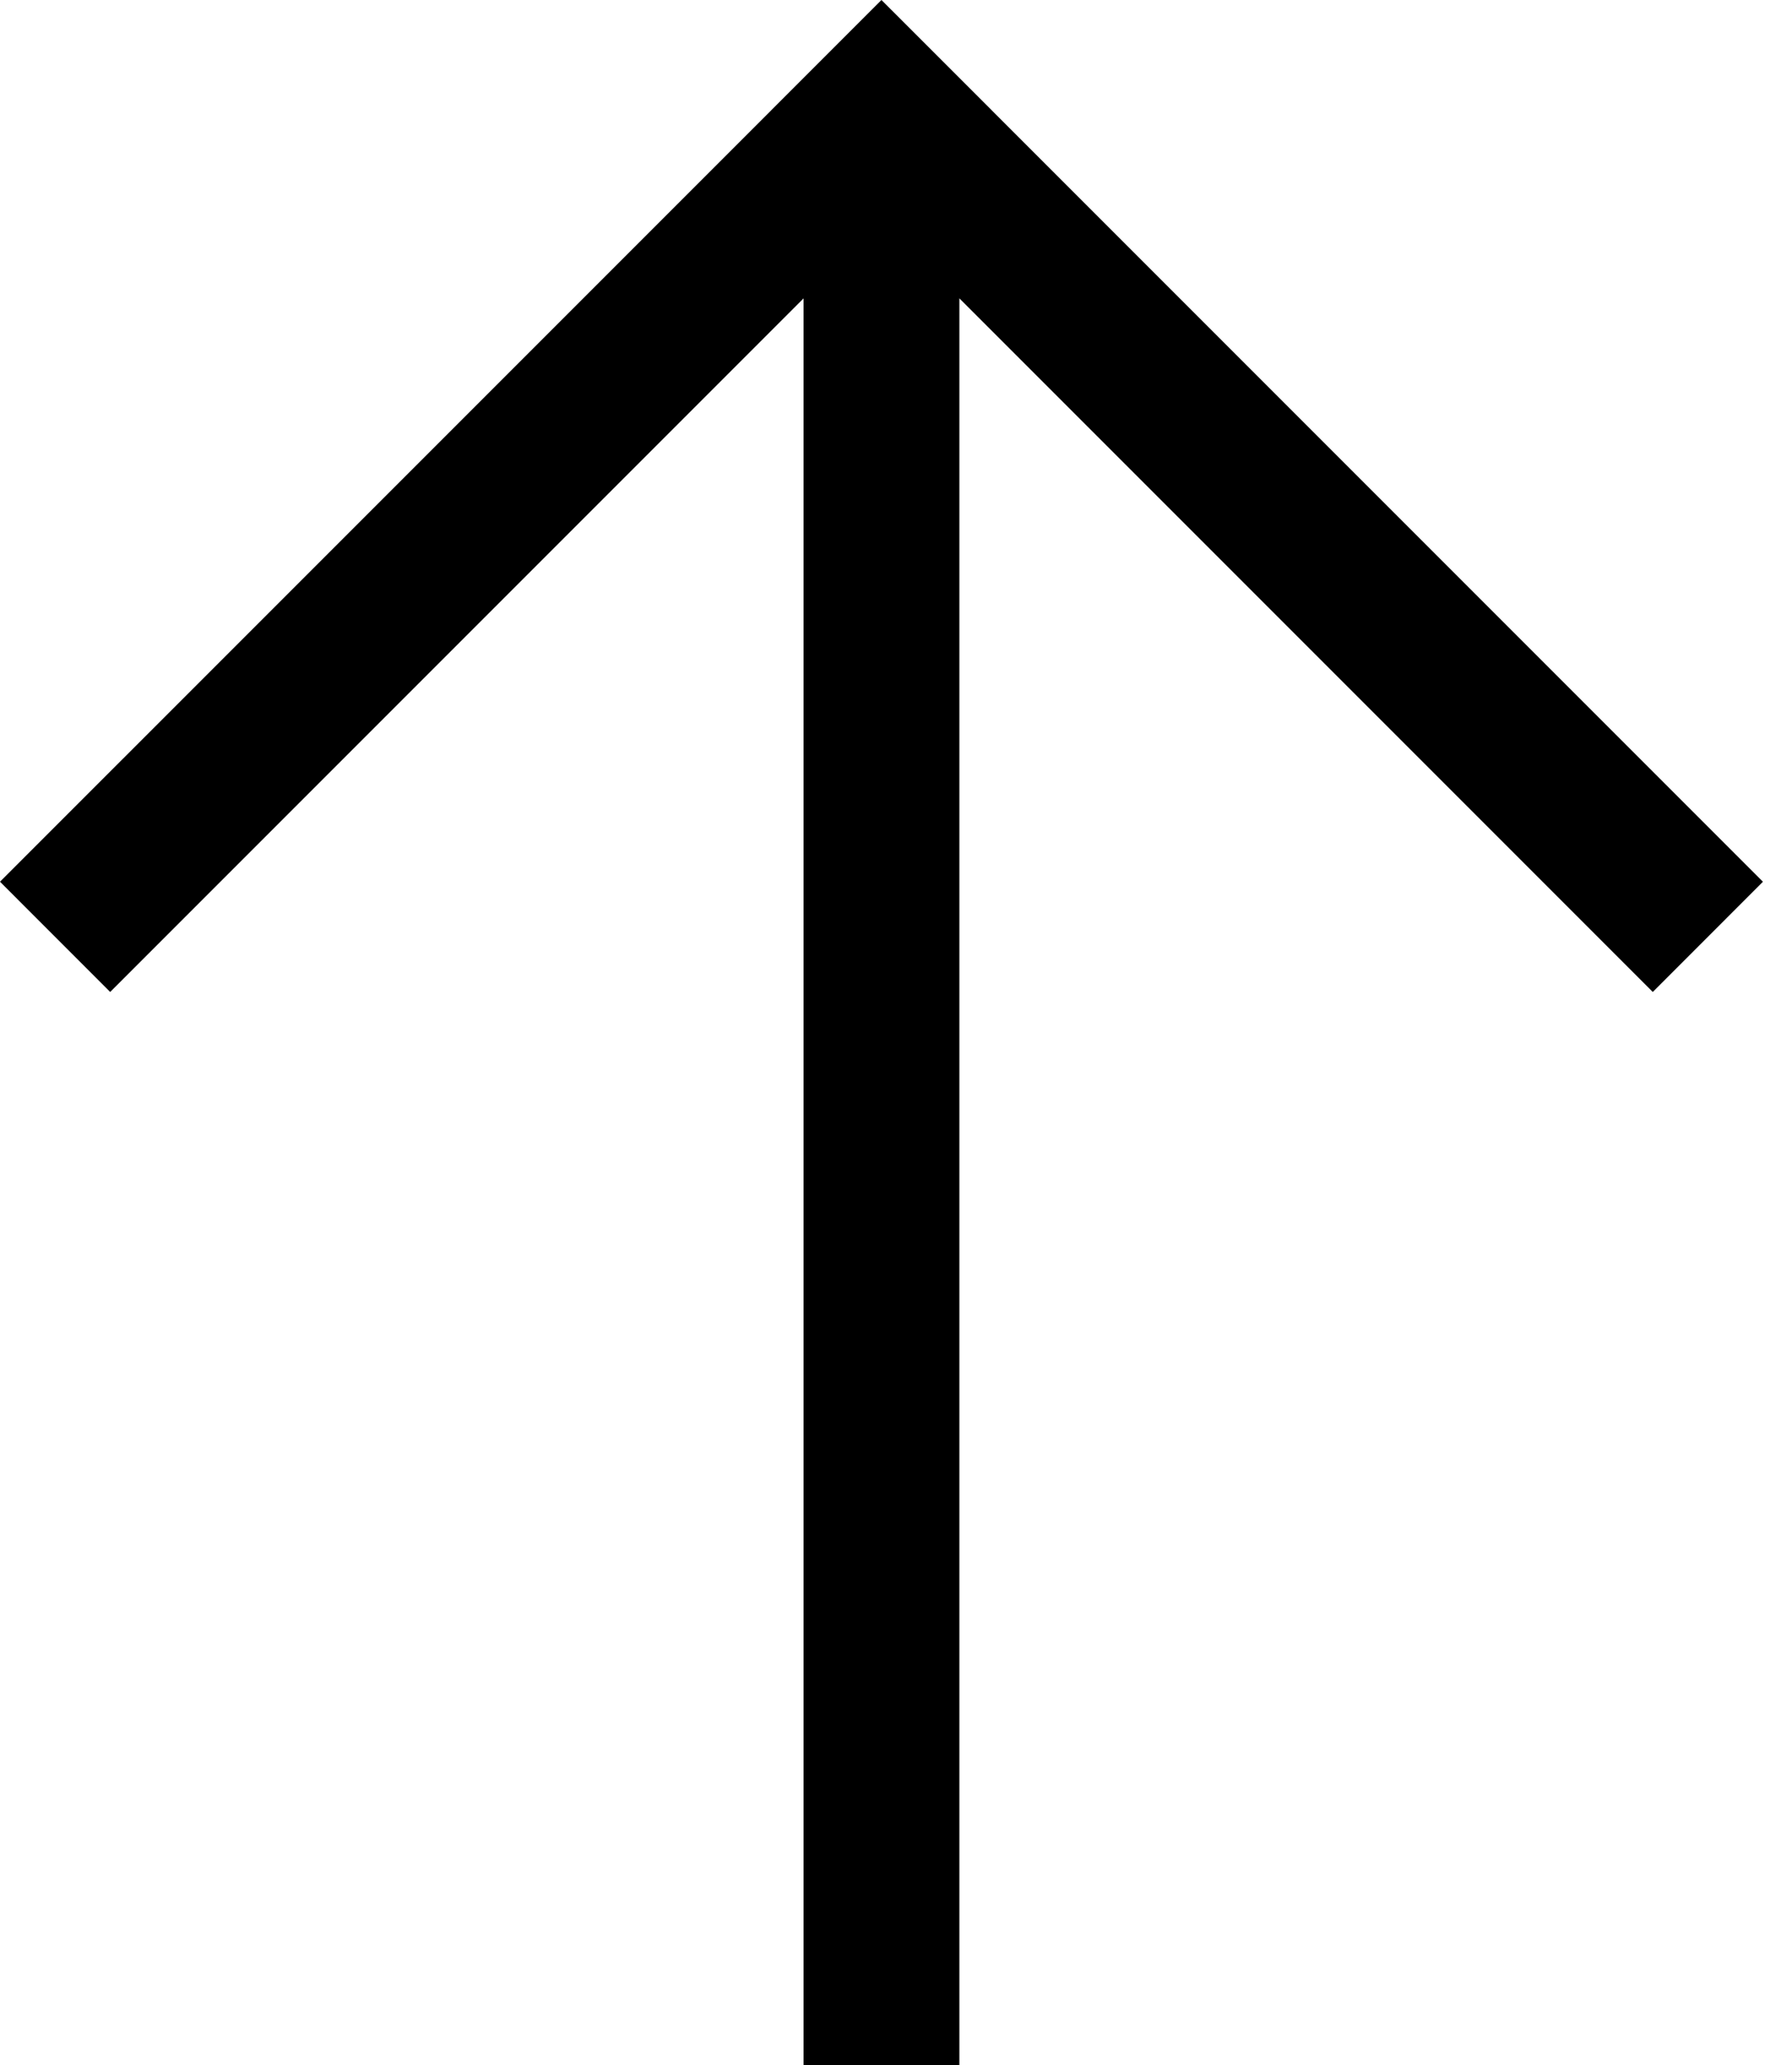 <svg width="46" height="53" viewBox="0 0 46 53" fill="none" xmlns="http://www.w3.org/2000/svg">
<path fill-rule="evenodd" clip-rule="evenodd" d="M22.627 0L22.627 0L22.627 2.47955e-05L25.456 2.828L25.456 2.829L45.254 22.627L42.426 25.456L24.627 7.657V53H20.627V7.657L2.828 25.456L0 22.627L19.799 2.829L19.799 2.828L22.627 0Z" fill="black"/>
</svg>